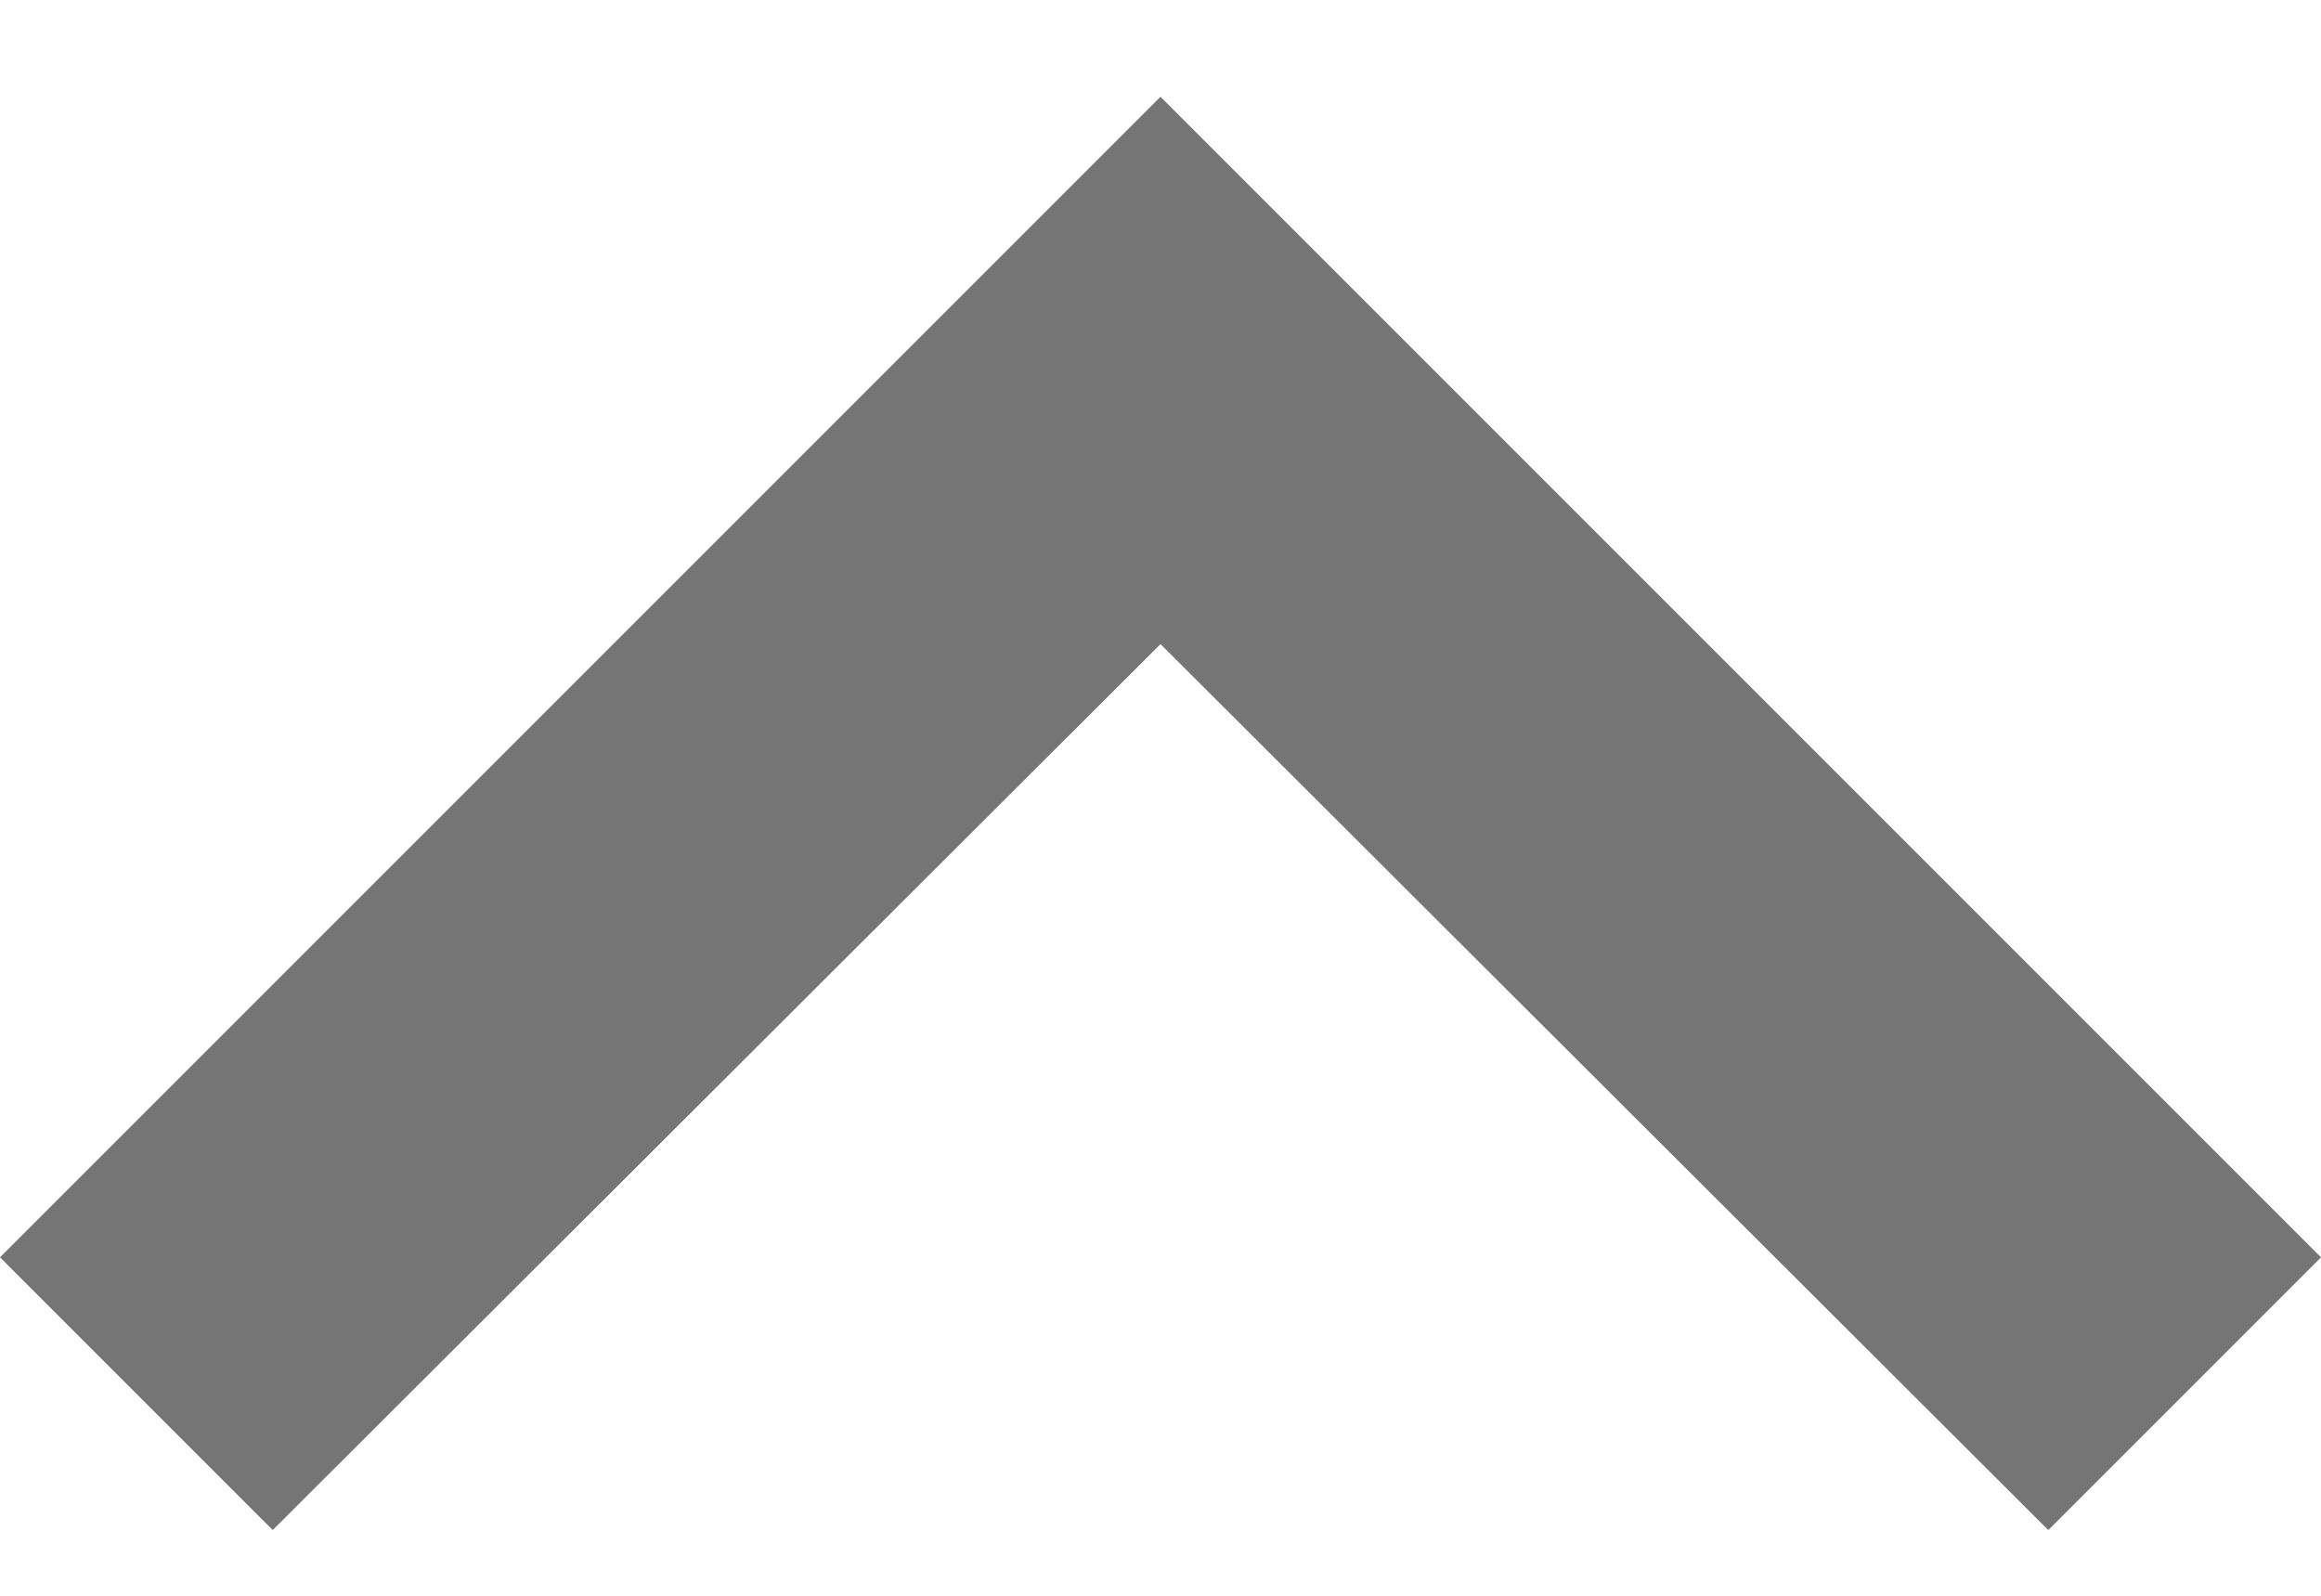 <svg width="16" height="11" viewBox="0 0 16 11" fill="none" xmlns="http://www.w3.org/2000/svg">
<path d="M14.12 10.547L8 4.44L1.88 10.547L0 8.667L8 0.667L16 8.667L14.12 10.547Z" fill="black" fill-opacity="0.54"/>
</svg>
